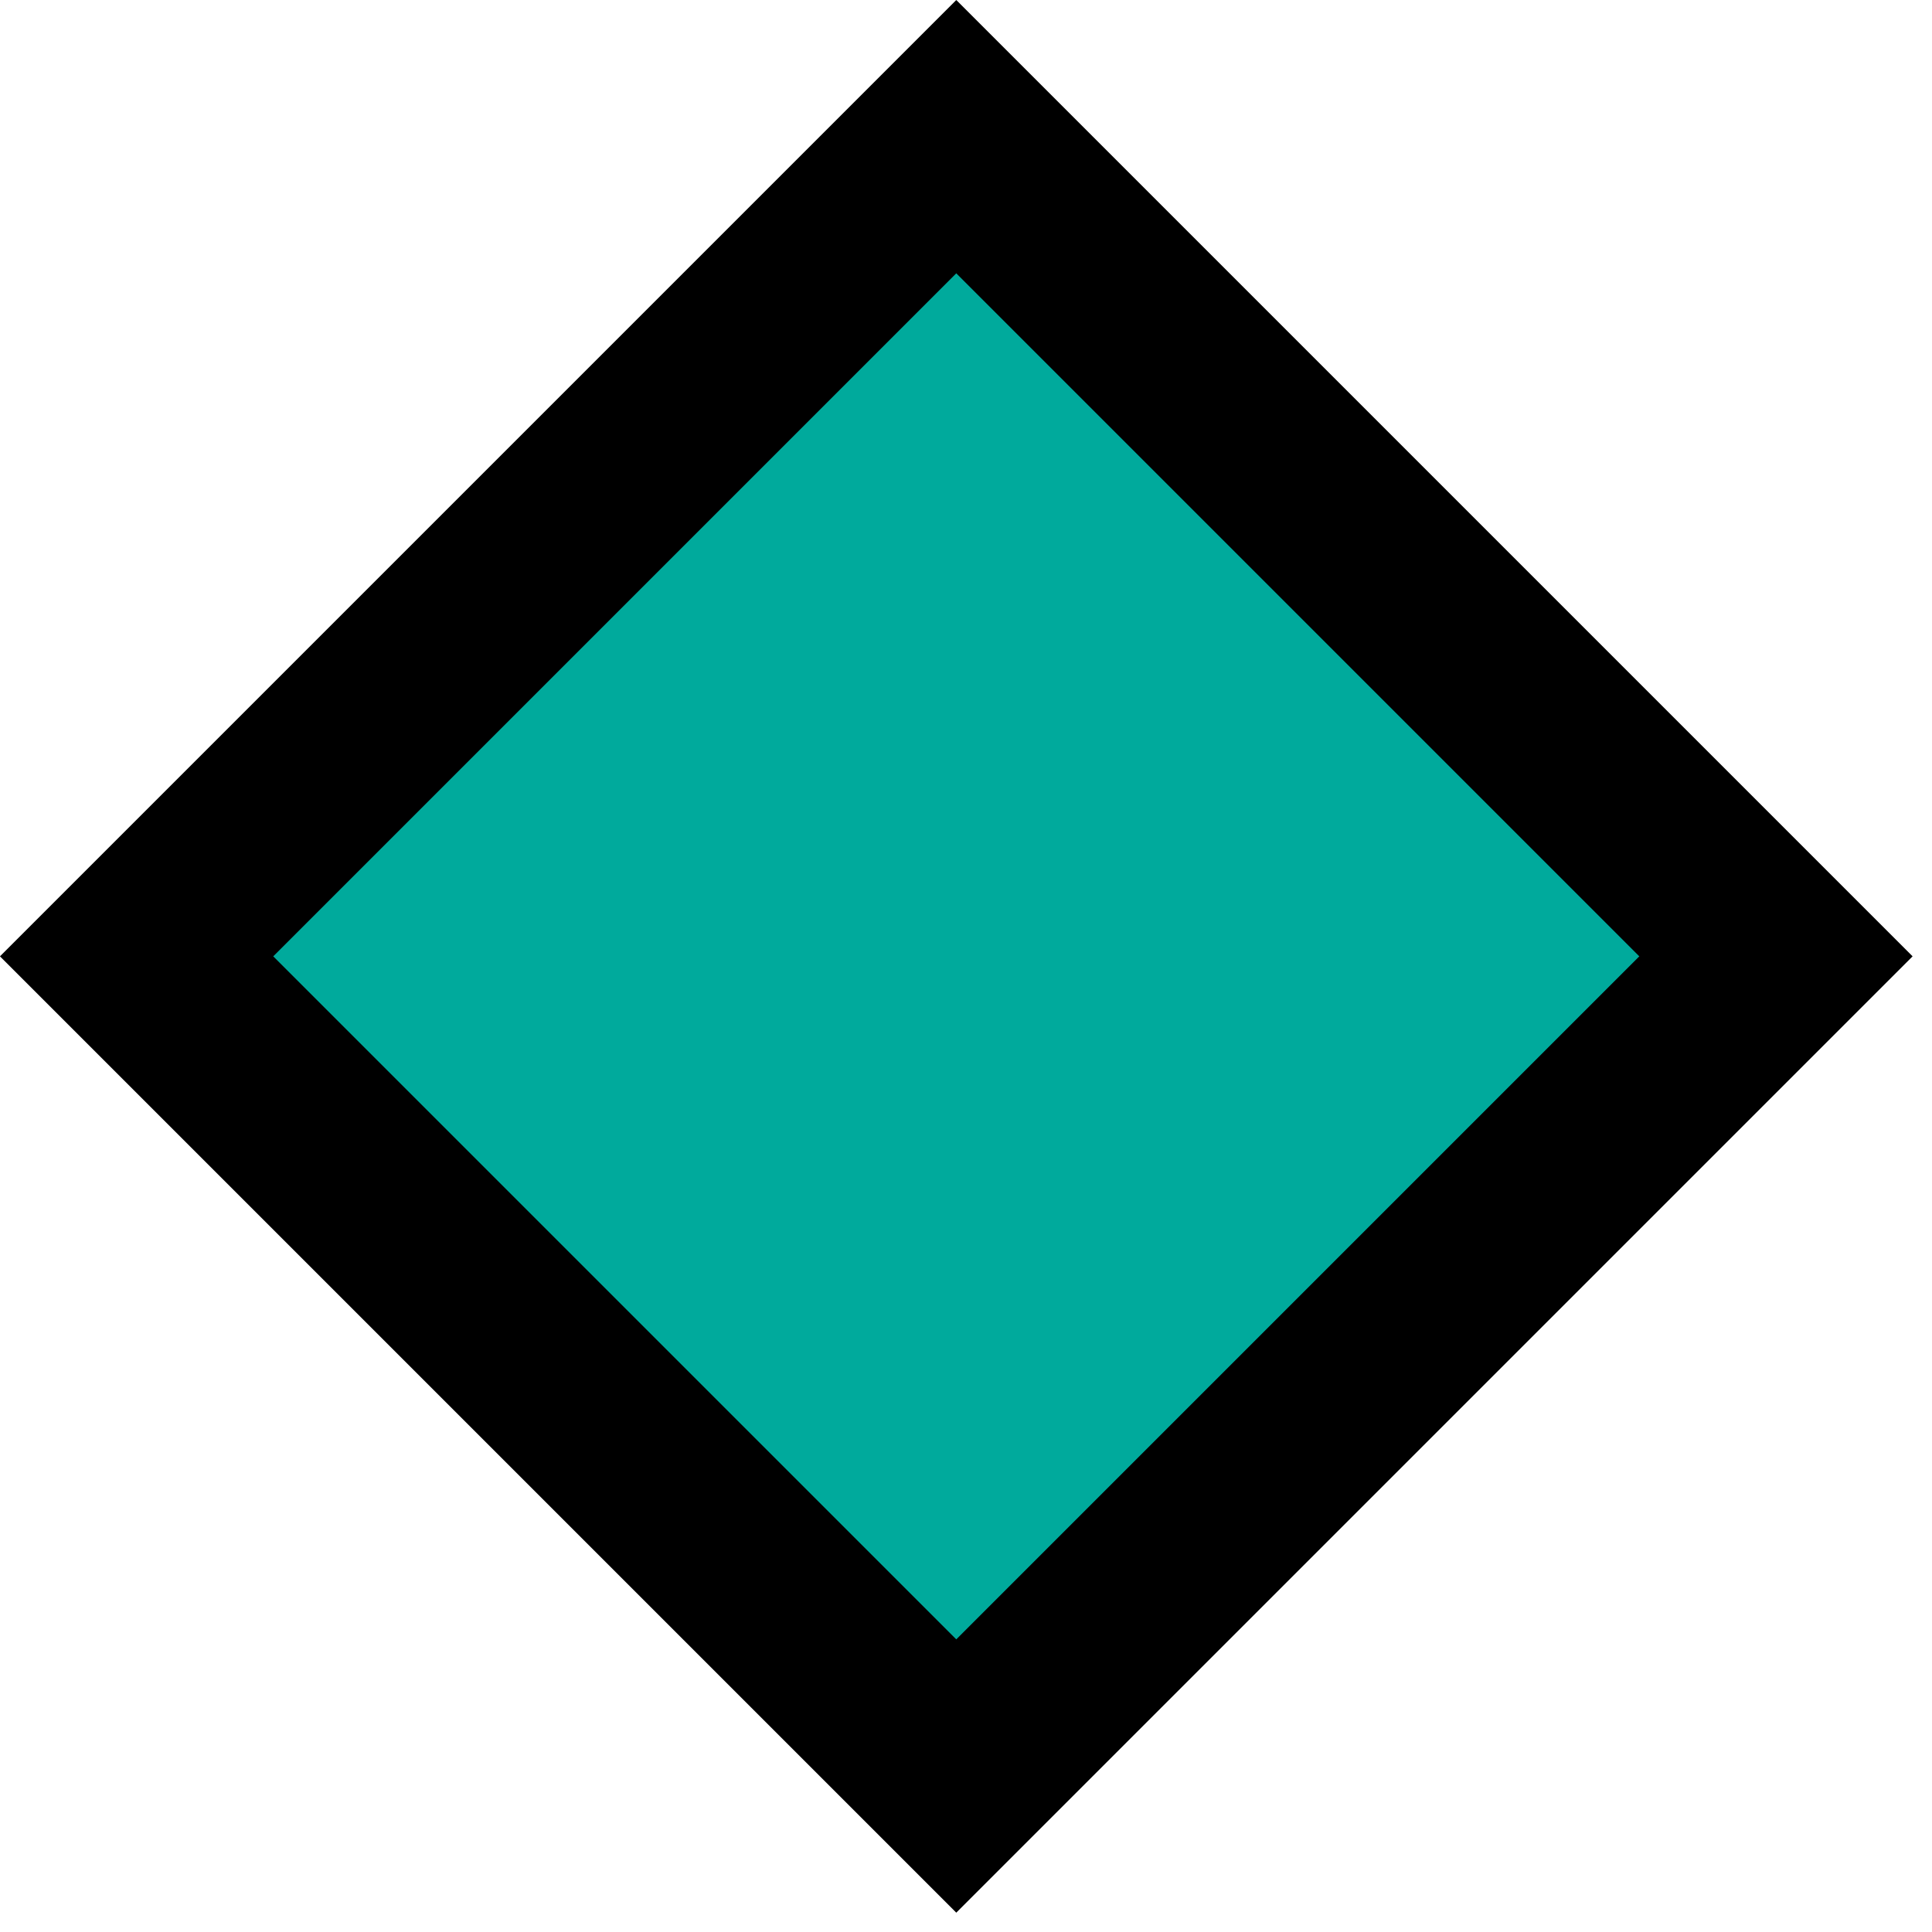 <svg width="10" height="10" viewBox="0 0 10 10" fill="none" xmlns="http://www.w3.org/2000/svg">
<rect x="0.707" y="4.95" width="6" height="6" transform="rotate(-45 0.707 4.95)" fill="#00AA9C"/>
<rect x="0.707" y="4.95" width="6" height="6" transform="rotate(-45 0.707 4.95)" stroke="black"/>
<rect x="0.707" y="4.95" width="6" height="6" transform="rotate(-45 0.707 4.95)" stroke="black" stroke-opacity="0.2"/>
</svg>
